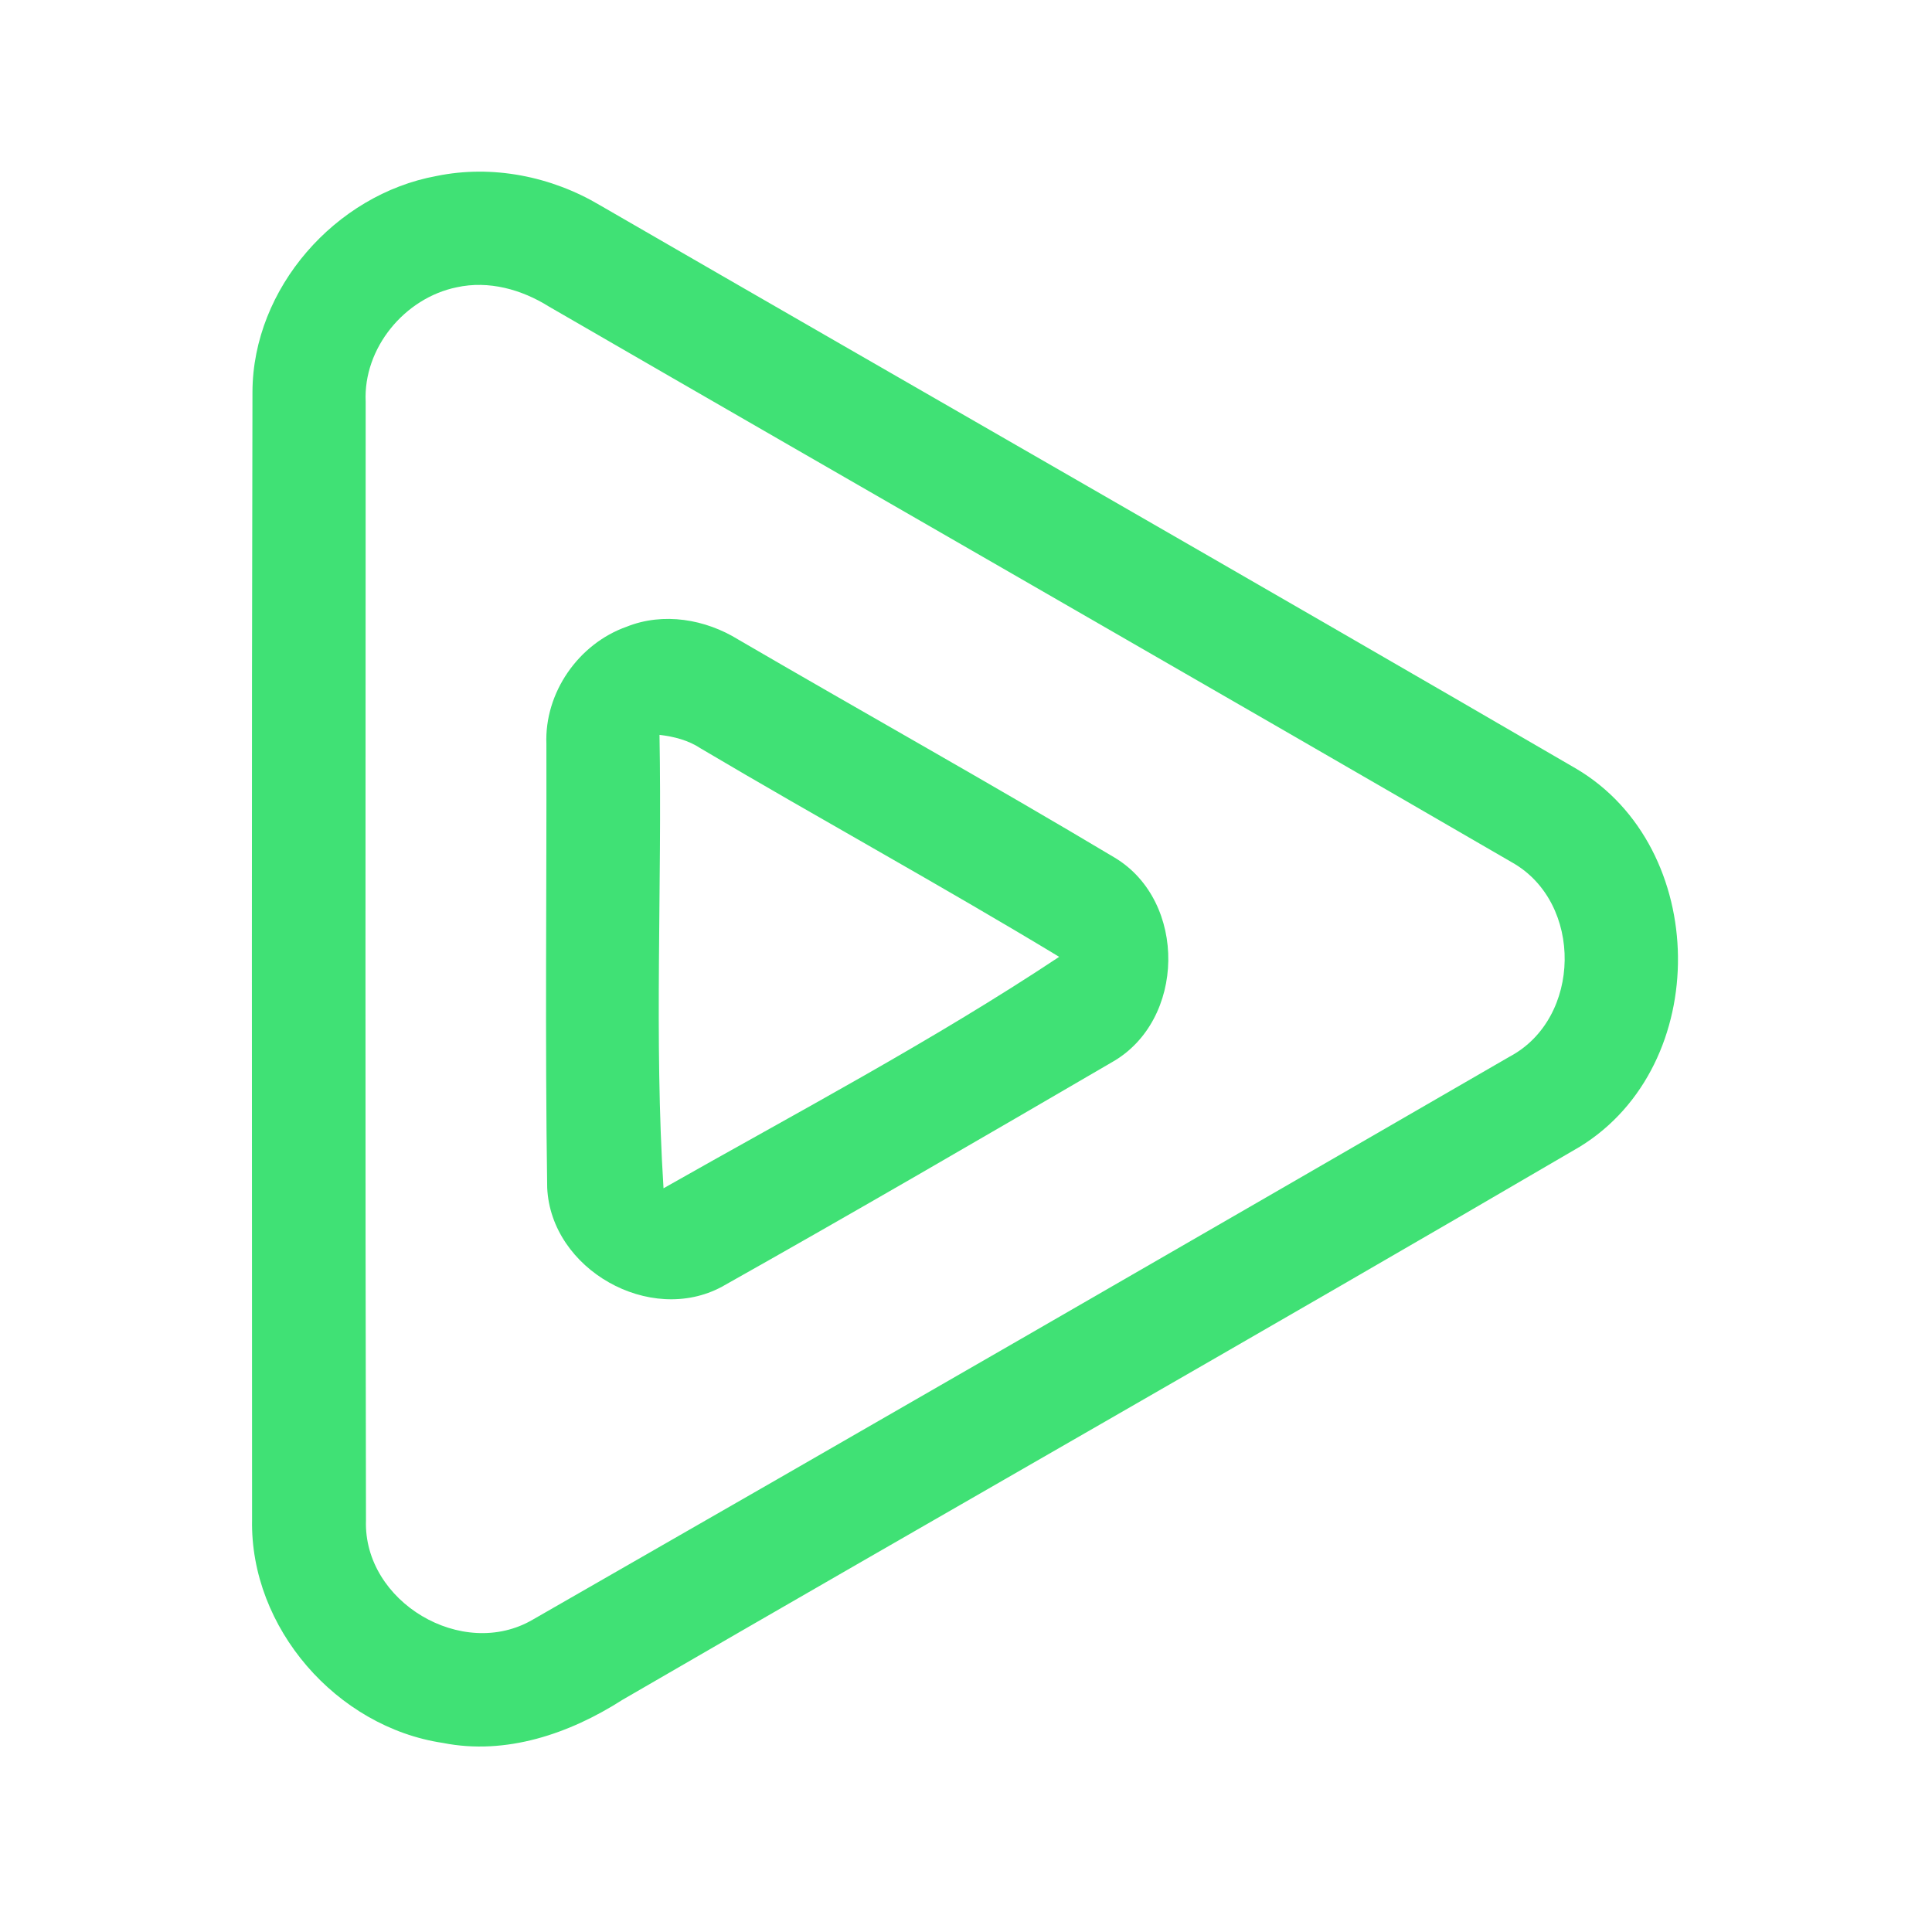 <?xml version="1.0" encoding="UTF-8" ?>
<!DOCTYPE svg PUBLIC "-//W3C//DTD SVG 1.1//EN" "http://www.w3.org/Graphics/SVG/1.1/DTD/svg11.dtd">
<svg width="192pt" height="192pt" viewBox="0 0 192 192" version="1.1" xmlns="http://www.w3.org/2000/svg">
<g id="#40e175ff">
<path fill="#40e175" opacity="1.00" d=" M 43.38 17.49 C 48.92 16.35 54.79 17.52 59.63 20.40 C 91.94 39.08 124.35 57.61 156.62 76.38 C 169.94 84.23 170.20 105.85 157.00 113.96 C 125.39 132.45 93.54 150.55 61.87 168.92 C 56.61 172.29 50.29 174.46 44.01 173.21 C 33.45 171.63 24.85 161.78 25.05 151.04 C 25.04 113.68 25.00 76.31 25.09 38.94 C 25.13 28.64 33.33 19.33 43.38 17.49 M 45.39 28.55 C 40.21 29.61 36.09 34.59 36.34 39.93 C 36.33 76.98 36.29 114.04 36.37 151.09 C 36.10 159.19 45.96 165.06 52.96 160.95 C 85.36 142.38 117.70 123.71 150.02 105.01 C 157.20 101.20 157.35 89.72 150.29 85.72 C 118.42 67.23 86.45 48.92 54.56 30.47 C 51.85 28.77 48.58 27.85 45.39 28.55 Z" />
<path fill="#40e175" opacity="1.00" d=" M 62.28 62.28 C 65.93 60.82 70.10 61.53 73.39 63.57 C 85.83 70.82 98.42 77.85 110.79 85.24 C 118.01 89.59 117.84 101.43 110.49 105.57 C 97.62 113.07 84.73 120.57 71.75 127.87 C 64.59 131.73 54.75 126.16 54.38 118.04 C 54.16 103.34 54.33 88.63 54.30 73.94 C 54.10 68.84 57.49 63.97 62.28 62.28 M 65.54 73.03 C 65.81 88.04 64.99 103.13 65.94 118.09 C 79.13 110.60 92.64 103.47 105.26 95.09 C 93.51 87.98 81.46 81.38 69.64 74.38 C 68.41 73.56 66.98 73.20 65.54 73.03 Z" />
</g>
</svg>
